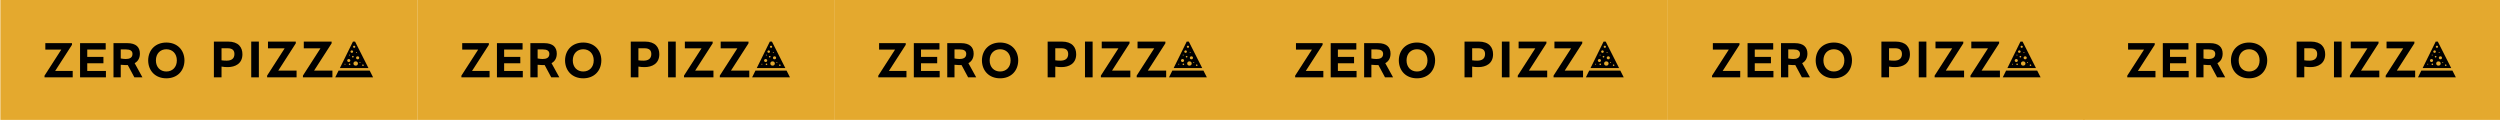 <svg width="1914" height="92" viewBox="0 0 1914 92" fill="none" xmlns="http://www.w3.org/2000/svg">
<path d="M319.445 0H0.283V91.79H319.445V0Z" fill="#E4A92E"/>
<path d="M34.083 59.21V57.926L46.927 37.965H34.707V33.033H55.104V34.317L42.242 54.284H55.662V59.21H34.083Z" fill="black"/>
<path d="M61.295 33.033H80.925V37.923H66.803V43.557H79.185V48.441H66.803V54.326H81.093V59.21H61.295V33.033Z" fill="black"/>
<path d="M92.444 59.21H86.888V33.033H97.537C104.136 33.033 107.106 36.183 107.106 41.031C107.106 43.929 106.068 46.743 103.087 48.363L109.05 59.21H102.871L97.825 49.797C97.285 49.839 96.751 49.839 96.169 49.839C94.924 49.829 93.68 49.747 92.444 49.593V59.21ZM92.444 44.757C93.699 45.007 94.974 45.145 96.253 45.171C98.905 45.171 101.431 44.385 101.431 41.277C101.431 38.913 99.631 37.839 96.583 37.839H92.444V44.757Z" fill="black"/>
<path d="M113.441 46.241C113.519 38.124 119.111 32.574 127.354 32.574C135.597 32.574 141.152 38.124 141.23 46.241C141.146 54.322 135.681 59.955 127.354 59.955C119.027 59.955 113.519 54.322 113.441 46.241ZM135.393 46.241C135.393 40.985 131.955 37.71 127.354 37.71C122.752 37.71 119.363 40.985 119.363 46.241C119.363 51.496 122.758 54.736 127.354 54.736C131.949 54.736 135.393 51.502 135.393 46.241Z" fill="black"/>
<path d="M169.601 59.213H163.751V31.833H174.55C182.607 31.833 185.601 36.254 185.601 41.54C185.601 48.739 180.052 51.372 174.376 51.372C172.78 51.395 171.184 51.264 169.613 50.982L169.601 59.213ZM169.601 46.171C170.905 46.366 172.223 46.454 173.542 46.435C176.92 46.435 179.476 45.091 179.476 41.408C179.476 38.942 178.396 36.944 174.196 36.944H169.601V46.171Z" fill="black"/>
<path d="M192.338 31.833H198.187V59.213H192.338V31.833Z" fill="black"/>
<path d="M204.51 59.213V57.869L217.943 36.992H205.164V31.833H226.456V33.177L213.047 54.06H227.056V59.213H204.51Z" fill="black"/>
<path d="M231.927 59.213V57.869L245.36 36.992H232.581V31.833H253.891V33.177L240.464 54.06H254.497V59.213H231.927Z" fill="black"/>
<path d="M256.662 59.212H285.645L283.035 54.06H259.206L256.662 59.212Z" fill="black"/>
<path d="M282.087 52.104L271.829 31.833H270.221L260.22 52.104H282.087Z" fill="black"/>
<path d="M271.817 35.282C271.888 35.363 271.941 35.458 271.973 35.561C272.006 35.664 272.018 35.772 272.007 35.88C271.996 35.987 271.964 36.091 271.911 36.186C271.859 36.28 271.788 36.363 271.703 36.429C271.525 36.564 271.304 36.628 271.082 36.608C270.86 36.588 270.654 36.485 270.503 36.321C270.432 36.24 270.377 36.145 270.344 36.042C270.311 35.939 270.3 35.83 270.31 35.722C270.321 35.614 270.354 35.51 270.406 35.416C270.459 35.321 270.531 35.239 270.617 35.173C270.795 35.041 271.016 34.979 271.237 34.999C271.459 35.019 271.665 35.119 271.817 35.282Z" fill="#E4A92E"/>
<path d="M266.052 47.011C265.958 46.892 265.89 46.755 265.852 46.609C265.814 46.463 265.807 46.31 265.831 46.161C265.854 46.012 265.909 45.869 265.99 45.742C266.071 45.615 266.178 45.505 266.304 45.421C266.562 45.242 266.879 45.167 267.19 45.212C267.502 45.256 267.785 45.417 267.983 45.661C268.076 45.78 268.143 45.917 268.18 46.063C268.218 46.209 268.225 46.362 268.201 46.511C268.178 46.66 268.124 46.802 268.043 46.929C267.962 47.057 267.856 47.166 267.731 47.251C267.473 47.43 267.156 47.505 266.844 47.461C266.533 47.416 266.25 47.255 266.052 47.011Z" fill="#E4A92E"/>
<path d="M266.651 46.591C266.616 46.546 266.59 46.494 266.576 46.439C266.562 46.384 266.559 46.326 266.568 46.27C266.577 46.214 266.598 46.16 266.629 46.112C266.659 46.064 266.7 46.023 266.747 45.991C266.845 45.922 266.965 45.893 267.083 45.91C267.201 45.927 267.309 45.988 267.383 46.081C267.418 46.126 267.444 46.178 267.458 46.233C267.473 46.288 267.475 46.346 267.466 46.402C267.457 46.458 267.437 46.512 267.406 46.56C267.375 46.608 267.335 46.649 267.287 46.681C267.189 46.747 267.069 46.774 266.952 46.758C266.835 46.741 266.727 46.682 266.651 46.591Z" fill="#E4A92E"/>
<path d="M267.557 49.791C267.401 49.77 267.259 49.689 267.163 49.564C267.066 49.44 267.023 49.282 267.041 49.126C267.054 49.048 267.083 48.972 267.125 48.905C267.168 48.837 267.224 48.779 267.289 48.733C267.354 48.688 267.428 48.656 267.506 48.639C267.584 48.622 267.665 48.62 267.743 48.635C267.9 48.656 268.041 48.737 268.138 48.862C268.234 48.986 268.278 49.144 268.259 49.3C268.246 49.379 268.218 49.454 268.175 49.521C268.133 49.589 268.077 49.647 268.012 49.693C267.946 49.738 267.872 49.771 267.794 49.788C267.716 49.804 267.636 49.806 267.557 49.791Z" fill="#E4A92E"/>
<path d="M277.792 50.503C277.637 50.482 277.496 50.402 277.4 50.278C277.303 50.155 277.259 49.999 277.276 49.844C277.289 49.765 277.318 49.69 277.36 49.622C277.403 49.555 277.458 49.496 277.524 49.45C277.589 49.405 277.663 49.372 277.741 49.355C277.819 49.339 277.899 49.337 277.978 49.352C278.134 49.373 278.276 49.455 278.372 49.579C278.469 49.704 278.513 49.861 278.494 50.018C278.48 50.096 278.451 50.17 278.408 50.237C278.365 50.304 278.31 50.362 278.244 50.407C278.179 50.452 278.106 50.484 278.028 50.501C277.95 50.517 277.87 50.518 277.792 50.503Z" fill="#E4A92E"/>
<path d="M269.207 40.455C269.081 40.441 268.959 40.402 268.848 40.34C268.737 40.278 268.64 40.195 268.561 40.095C268.483 39.995 268.426 39.88 268.392 39.758C268.359 39.635 268.35 39.507 268.367 39.381C268.417 39.126 268.563 38.9 268.776 38.752C268.989 38.603 269.251 38.542 269.507 38.583C269.633 38.598 269.755 38.639 269.865 38.701C269.975 38.764 270.072 38.848 270.149 38.949C270.227 39.049 270.284 39.164 270.317 39.287C270.35 39.409 270.358 39.537 270.341 39.663C270.293 39.917 270.147 40.142 269.935 40.29C269.723 40.438 269.462 40.498 269.207 40.455Z" fill="#E4A92E"/>
<path d="M270.059 44.028C269.978 44.02 269.899 43.996 269.827 43.956C269.756 43.917 269.693 43.863 269.643 43.798C269.593 43.734 269.557 43.66 269.537 43.581C269.516 43.502 269.512 43.419 269.525 43.339C269.536 43.256 269.565 43.177 269.608 43.106C269.651 43.036 269.709 42.975 269.777 42.927C269.846 42.88 269.923 42.847 270.004 42.831C270.086 42.816 270.17 42.817 270.251 42.835C270.332 42.843 270.41 42.867 270.481 42.906C270.552 42.946 270.614 42.999 270.664 43.063C270.714 43.127 270.751 43.2 270.771 43.278C270.792 43.357 270.797 43.438 270.785 43.519C270.754 43.681 270.661 43.826 270.526 43.921C270.39 44.016 270.223 44.055 270.059 44.028Z" fill="#E4A92E"/>
<path d="M274.036 48.66V48.582C274.036 47.705 273.325 46.993 272.447 46.993H272.189C271.311 46.993 270.599 47.705 270.599 48.582V48.66C270.599 49.537 271.311 50.249 272.189 50.249H272.447C273.325 50.249 274.036 49.537 274.036 48.66Z" fill="#E4A92E"/>
<path d="M273.91 43.122H273.73C273.117 43.122 272.621 43.619 272.621 44.232V44.286C272.621 44.899 273.117 45.397 273.73 45.397H273.91C274.523 45.397 275.02 44.899 275.02 44.286V44.232C275.02 43.619 274.523 43.122 273.91 43.122Z" fill="#E4A92E"/>
<path d="M267.857 41.881H267.221V42.48H267.857V41.881Z" fill="#E4A92E"/>
<path d="M275.92 47.567H275.284V48.166H275.92V47.567Z" fill="#E4A92E"/>
<path d="M273.19 39.907H272.554V40.51H273.19V39.907Z" fill="#E4A92E"/>
<path d="M264.444 48.87H263.808V49.47H264.444V48.87Z" fill="#E4A92E"/>
<path d="M638.607 0H319.445V91.79H638.607V0Z" fill="#E4A92E"/>
<path d="M353.245 59.21V57.926L366.09 37.965H353.869V33.033H374.267V34.317L361.404 54.284H374.825V59.21H353.245Z" fill="black"/>
<path d="M380.458 33.033H400.087V37.923H385.965V43.557H398.348V48.441H385.965V54.326H400.255V59.21H380.458V33.033Z" fill="black"/>
<path d="M411.606 59.21H406.051V33.033H416.7C423.299 33.033 426.268 36.183 426.268 41.031C426.268 43.929 425.23 46.743 422.249 48.363L428.212 59.21H422.033L416.987 49.797C416.448 49.839 415.914 49.839 415.332 49.839C414.086 49.829 412.842 49.747 411.606 49.593V59.21ZM411.606 44.757C412.861 45.007 414.136 45.145 415.416 45.171C418.067 45.171 420.593 44.385 420.593 41.277C420.593 38.913 418.793 37.839 415.746 37.839H411.606V44.757Z" fill="black"/>
<path d="M432.604 46.241C432.682 38.124 438.273 32.574 446.516 32.574C454.759 32.574 460.315 38.124 460.392 46.241C460.309 54.322 454.843 59.955 446.516 59.955C438.189 59.955 432.682 54.322 432.604 46.241ZM454.555 46.241C454.555 40.985 451.118 37.71 446.516 37.71C441.915 37.71 438.525 40.985 438.525 46.241C438.525 51.496 441.921 54.736 446.516 54.736C451.112 54.736 454.555 51.502 454.555 46.241Z" fill="black"/>
<path d="M488.763 59.213H482.914V31.833H493.712C501.769 31.833 504.763 36.254 504.763 41.54C504.763 48.739 499.214 51.372 493.538 51.372C491.942 51.395 490.347 51.264 488.775 50.982L488.763 59.213ZM488.763 46.171C490.067 46.366 491.386 46.454 492.704 46.435C496.082 46.435 498.638 45.091 498.638 41.408C498.638 38.942 497.558 36.944 493.358 36.944H488.763V46.171Z" fill="black"/>
<path d="M511.5 31.833H517.349V59.213H511.5V31.833Z" fill="black"/>
<path d="M523.673 59.213V57.869L537.105 36.992H524.327V31.833H545.618V33.177L532.21 54.06H546.218V59.213H523.673Z" fill="black"/>
<path d="M551.09 59.213V57.869L564.522 36.992H551.744V31.833H573.053V33.177L559.627 54.06H573.659V59.213H551.09Z" fill="black"/>
<path d="M575.825 59.212H604.807L602.198 54.06H578.368L575.825 59.212Z" fill="black"/>
<path d="M601.25 52.104L590.991 31.833H589.383L579.382 52.104H601.25Z" fill="black"/>
<path d="M590.979 35.282C591.05 35.363 591.103 35.458 591.136 35.561C591.168 35.664 591.18 35.772 591.169 35.88C591.158 35.987 591.126 36.091 591.074 36.186C591.021 36.28 590.95 36.363 590.865 36.429C590.688 36.564 590.466 36.628 590.244 36.608C590.022 36.588 589.816 36.485 589.665 36.321C589.594 36.24 589.54 36.145 589.506 36.042C589.473 35.939 589.462 35.83 589.472 35.722C589.483 35.614 589.516 35.51 589.569 35.416C589.621 35.321 589.693 35.239 589.779 35.173C589.958 35.041 590.178 34.979 590.4 34.999C590.621 35.019 590.827 35.119 590.979 35.282Z" fill="#E4A92E"/>
<path d="M585.214 47.011C585.12 46.892 585.053 46.755 585.015 46.609C584.977 46.463 584.969 46.31 584.993 46.161C585.016 46.012 585.071 45.869 585.152 45.742C585.233 45.615 585.34 45.505 585.466 45.421C585.724 45.242 586.041 45.167 586.353 45.212C586.664 45.256 586.947 45.417 587.145 45.661C587.238 45.78 587.305 45.917 587.342 46.063C587.38 46.209 587.387 46.362 587.364 46.511C587.34 46.66 587.286 46.802 587.205 46.929C587.124 47.057 587.018 47.166 586.893 47.251C586.635 47.43 586.318 47.505 586.006 47.461C585.695 47.416 585.412 47.255 585.214 47.011Z" fill="#E4A92E"/>
<path d="M585.813 46.591C585.778 46.546 585.753 46.494 585.738 46.439C585.724 46.384 585.721 46.326 585.73 46.27C585.739 46.214 585.76 46.16 585.791 46.112C585.821 46.064 585.862 46.023 585.909 45.991C586.007 45.922 586.127 45.893 586.245 45.91C586.363 45.927 586.471 45.988 586.545 46.081C586.581 46.126 586.606 46.178 586.62 46.233C586.635 46.288 586.637 46.346 586.628 46.402C586.619 46.458 586.599 46.512 586.568 46.56C586.537 46.608 586.497 46.649 586.449 46.681C586.351 46.747 586.231 46.774 586.114 46.758C585.997 46.741 585.89 46.682 585.813 46.591Z" fill="#E4A92E"/>
<path d="M586.719 49.791C586.563 49.77 586.421 49.689 586.325 49.564C586.228 49.44 586.185 49.282 586.203 49.126C586.216 49.048 586.245 48.972 586.288 48.905C586.33 48.837 586.386 48.779 586.451 48.733C586.516 48.688 586.59 48.656 586.668 48.639C586.746 48.622 586.827 48.62 586.905 48.635C587.062 48.656 587.203 48.737 587.3 48.862C587.396 48.986 587.44 49.144 587.421 49.3C587.408 49.379 587.38 49.454 587.337 49.521C587.295 49.589 587.239 49.647 587.174 49.693C587.108 49.738 587.035 49.771 586.957 49.788C586.879 49.804 586.798 49.806 586.719 49.791Z" fill="#E4A92E"/>
<path d="M596.954 50.503C596.799 50.482 596.658 50.402 596.562 50.278C596.465 50.155 596.421 49.999 596.438 49.844C596.451 49.765 596.48 49.69 596.522 49.622C596.565 49.555 596.62 49.496 596.686 49.45C596.751 49.405 596.825 49.372 596.903 49.355C596.981 49.339 597.062 49.337 597.14 49.352C597.296 49.373 597.438 49.455 597.535 49.579C597.631 49.704 597.675 49.861 597.656 50.018C597.642 50.096 597.613 50.17 597.57 50.237C597.528 50.304 597.472 50.362 597.407 50.407C597.341 50.452 597.268 50.484 597.19 50.501C597.112 50.517 597.032 50.518 596.954 50.503Z" fill="#E4A92E"/>
<path d="M588.369 40.455C588.243 40.441 588.121 40.402 588.01 40.34C587.899 40.278 587.802 40.195 587.724 40.095C587.645 39.995 587.588 39.88 587.554 39.758C587.521 39.635 587.513 39.507 587.529 39.381C587.579 39.126 587.726 38.9 587.938 38.752C588.151 38.603 588.413 38.542 588.669 38.583C588.795 38.598 588.917 38.639 589.027 38.701C589.137 38.764 589.234 38.848 589.311 38.949C589.389 39.049 589.446 39.164 589.479 39.287C589.512 39.409 589.52 39.537 589.503 39.663C589.455 39.917 589.309 40.142 589.097 40.29C588.886 40.438 588.624 40.498 588.369 40.455Z" fill="#E4A92E"/>
<path d="M589.221 44.028C589.14 44.02 589.061 43.996 588.99 43.956C588.918 43.917 588.855 43.863 588.805 43.798C588.755 43.734 588.719 43.66 588.699 43.581C588.678 43.502 588.675 43.419 588.687 43.339C588.698 43.256 588.727 43.177 588.77 43.106C588.814 43.036 588.871 42.975 588.939 42.927C589.008 42.88 589.085 42.847 589.167 42.831C589.248 42.816 589.332 42.817 589.413 42.835C589.494 42.843 589.572 42.867 589.643 42.906C589.714 42.946 589.776 42.999 589.826 43.063C589.876 43.127 589.913 43.2 589.933 43.278C589.954 43.357 589.959 43.438 589.947 43.519C589.916 43.681 589.823 43.826 589.688 43.921C589.552 44.016 589.385 44.055 589.221 44.028Z" fill="#E4A92E"/>
<path d="M593.199 48.66V48.582C593.199 47.705 592.487 46.993 591.609 46.993H591.351C590.473 46.993 589.761 47.705 589.761 48.582V48.66C589.761 49.537 590.473 50.249 591.351 50.249H591.609C592.487 50.249 593.199 49.537 593.199 48.66Z" fill="#E4A92E"/>
<path d="M593.073 43.122H592.893C592.28 43.122 591.783 43.619 591.783 44.232V44.286C591.783 44.899 592.28 45.397 592.893 45.397H593.073C593.686 45.397 594.183 44.899 594.183 44.286V44.232C594.183 43.619 593.686 43.122 593.073 43.122Z" fill="#E4A92E"/>
<path d="M587.019 41.881H586.383V42.48H587.019V41.881Z" fill="#E4A92E"/>
<path d="M595.083 47.567H594.447V48.166H595.083V47.567Z" fill="#E4A92E"/>
<path d="M592.353 39.907H591.717V40.51H592.353V39.907Z" fill="#E4A92E"/>
<path d="M583.606 48.87H582.97V49.47H583.606V48.87Z" fill="#E4A92E"/>
<path d="M957.77 0H638.607V91.79H957.77V0Z" fill="#E4A92E"/>
<path d="M672.407 59.21V57.926L685.252 37.965H673.031V33.033H693.429V34.317L680.566 54.284H693.987V59.21H672.407Z" fill="black"/>
<path d="M699.62 33.033H719.25V37.923H705.127V43.557H717.51V48.441H705.127V54.326H719.418V59.21H699.62V33.033Z" fill="black"/>
<path d="M730.768 59.21H725.213V33.033H735.862C742.461 33.033 745.431 36.183 745.431 41.031C745.431 43.929 744.393 46.743 741.411 48.363L747.374 59.21H741.195L736.15 49.797C735.61 49.839 735.076 49.839 734.494 49.839C733.248 49.829 732.004 49.747 730.768 49.593V59.21ZM730.768 44.757C732.023 45.007 733.298 45.145 734.578 45.171C737.229 45.171 739.755 44.385 739.755 41.277C739.755 38.913 737.955 37.839 734.908 37.839H730.768V44.757Z" fill="black"/>
<path d="M751.766 46.241C751.844 38.124 757.435 32.574 765.678 32.574C773.921 32.574 779.477 38.124 779.555 46.241C779.471 54.322 774.005 59.955 765.678 59.955C757.351 59.955 751.844 54.322 751.766 46.241ZM773.717 46.241C773.717 40.985 770.28 37.71 765.678 37.71C761.077 37.71 757.687 40.985 757.687 46.241C757.687 51.496 761.083 54.736 765.678 54.736C770.274 54.736 773.717 51.502 773.717 46.241Z" fill="black"/>
<path d="M807.925 59.213H802.076V31.833H812.875C820.932 31.833 823.925 36.254 823.925 41.54C823.925 48.739 818.376 51.372 812.701 51.372C811.104 51.395 809.509 51.264 807.937 50.982L807.925 59.213ZM807.925 46.171C809.23 46.366 810.548 46.454 811.867 46.435C815.244 46.435 817.8 45.091 817.8 41.408C817.8 38.942 816.72 36.944 812.521 36.944H807.925V46.171Z" fill="black"/>
<path d="M830.663 31.833H836.512V59.213H830.663V31.833Z" fill="black"/>
<path d="M842.835 59.213V57.869L856.268 36.992H843.489V31.833H864.781V33.177L851.372 54.06H865.381V59.213H842.835Z" fill="black"/>
<path d="M870.252 59.213V57.869L883.684 36.992H870.906V31.833H892.215V33.177L878.789 54.06H892.821V59.213H870.252Z" fill="black"/>
<path d="M894.987 59.212H923.97L921.36 54.06H897.531L894.987 59.212Z" fill="black"/>
<path d="M920.412 52.104L910.153 31.833H908.545L898.544 52.104H920.412Z" fill="black"/>
<path d="M910.141 35.282C910.212 35.363 910.265 35.458 910.298 35.561C910.33 35.664 910.342 35.772 910.331 35.88C910.32 35.987 910.288 36.091 910.236 36.186C910.183 36.28 910.112 36.363 910.027 36.429C909.85 36.564 909.628 36.628 909.406 36.608C909.184 36.588 908.978 36.485 908.827 36.321C908.756 36.24 908.702 36.145 908.669 36.042C908.635 35.939 908.624 35.83 908.634 35.722C908.645 35.614 908.678 35.51 908.731 35.416C908.783 35.321 908.855 35.239 908.941 35.173C909.12 35.041 909.34 34.979 909.562 34.999C909.783 35.019 909.989 35.119 910.141 35.282Z" fill="#E4A92E"/>
<path d="M904.376 47.011C904.283 46.892 904.215 46.755 904.177 46.609C904.139 46.463 904.131 46.31 904.155 46.161C904.179 46.012 904.233 45.869 904.314 45.742C904.396 45.615 904.502 45.505 904.628 45.421C904.887 45.242 905.203 45.167 905.515 45.212C905.826 45.256 906.11 45.417 906.308 45.661C906.4 45.78 906.467 45.917 906.505 46.063C906.542 46.209 906.549 46.362 906.526 46.511C906.502 46.66 906.448 46.802 906.367 46.929C906.287 47.057 906.181 47.166 906.056 47.251C905.797 47.43 905.48 47.505 905.169 47.461C904.857 47.416 904.574 47.255 904.376 47.011Z" fill="#E4A92E"/>
<path d="M904.976 46.591C904.941 46.546 904.915 46.494 904.901 46.439C904.887 46.384 904.884 46.326 904.893 46.27C904.902 46.214 904.922 46.16 904.953 46.112C904.984 46.064 905.025 46.023 905.072 45.991C905.169 45.922 905.29 45.893 905.408 45.91C905.526 45.927 905.633 45.988 905.708 46.081C905.743 46.126 905.769 46.178 905.783 46.233C905.797 46.288 905.8 46.346 905.791 46.402C905.782 46.458 905.761 46.512 905.731 46.56C905.7 46.608 905.659 46.649 905.612 46.681C905.513 46.747 905.394 46.774 905.277 46.758C905.159 46.741 905.052 46.682 904.976 46.591Z" fill="#E4A92E"/>
<path d="M905.882 49.791C905.726 49.77 905.584 49.689 905.487 49.564C905.391 49.44 905.347 49.282 905.366 49.126C905.379 49.048 905.407 48.972 905.45 48.905C905.492 48.837 905.548 48.779 905.613 48.733C905.679 48.688 905.753 48.656 905.831 48.639C905.909 48.622 905.989 48.62 906.068 48.635C906.224 48.656 906.366 48.737 906.462 48.862C906.559 48.986 906.602 49.144 906.584 49.3C906.571 49.379 906.542 49.454 906.5 49.521C906.457 49.589 906.401 49.647 906.336 49.693C906.271 49.738 906.197 49.771 906.119 49.788C906.041 49.804 905.96 49.806 905.882 49.791Z" fill="#E4A92E"/>
<path d="M916.117 50.503C915.962 50.482 915.821 50.402 915.724 50.278C915.628 50.155 915.584 49.999 915.601 49.844C915.614 49.765 915.642 49.69 915.685 49.622C915.727 49.555 915.783 49.496 915.848 49.45C915.914 49.405 915.988 49.372 916.066 49.355C916.144 49.339 916.224 49.337 916.303 49.352C916.459 49.373 916.601 49.455 916.697 49.579C916.794 49.704 916.837 49.861 916.819 50.018C916.805 50.096 916.776 50.17 916.733 50.237C916.69 50.304 916.635 50.362 916.569 50.407C916.504 50.452 916.43 50.484 916.353 50.501C916.275 50.517 916.195 50.518 916.117 50.503Z" fill="#E4A92E"/>
<path d="M907.531 40.455C907.405 40.441 907.283 40.402 907.172 40.34C907.061 40.278 906.964 40.195 906.886 40.095C906.807 39.995 906.75 39.88 906.717 39.758C906.683 39.635 906.675 39.507 906.691 39.381C906.741 39.126 906.888 38.9 907.1 38.752C907.313 38.603 907.575 38.542 907.831 38.583C907.957 38.598 908.079 38.639 908.189 38.701C908.299 38.764 908.396 38.848 908.474 38.949C908.551 39.049 908.608 39.164 908.641 39.287C908.674 39.409 908.682 39.537 908.665 39.663C908.617 39.917 908.471 40.142 908.26 40.29C908.048 40.438 907.786 40.498 907.531 40.455Z" fill="#E4A92E"/>
<path d="M908.383 44.028C908.302 44.02 908.223 43.996 908.152 43.956C908.08 43.917 908.018 43.863 907.968 43.798C907.918 43.734 907.881 43.66 907.861 43.581C907.841 43.502 907.837 43.419 907.85 43.339C907.861 43.256 907.889 43.177 907.932 43.106C907.976 43.036 908.034 42.975 908.102 42.927C908.17 42.88 908.247 42.847 908.329 42.831C908.41 42.816 908.494 42.817 908.575 42.835C908.656 42.843 908.734 42.867 908.805 42.906C908.876 42.946 908.939 42.999 908.989 43.063C909.039 43.127 909.075 43.2 909.096 43.278C909.116 43.357 909.121 43.438 909.109 43.519C909.079 43.681 908.986 43.826 908.85 43.921C908.714 44.016 908.547 44.055 908.383 44.028Z" fill="#E4A92E"/>
<path d="M912.361 48.66V48.582C912.361 47.705 911.649 46.993 910.771 46.993H910.513C909.635 46.993 908.923 47.705 908.923 48.582V48.66C908.923 49.537 909.635 50.249 910.513 50.249H910.771C911.649 50.249 912.361 49.537 912.361 48.66Z" fill="#E4A92E"/>
<path d="M912.235 43.122H912.055C911.442 43.122 910.945 43.619 910.945 44.232V44.286C910.945 44.899 911.442 45.397 912.055 45.397H912.235C912.848 45.397 913.345 44.899 913.345 44.286V44.232C913.345 43.619 912.848 43.122 912.235 43.122Z" fill="#E4A92E"/>
<path d="M906.182 41.881H905.546V42.48H906.182V41.881Z" fill="#E4A92E"/>
<path d="M914.245 47.567H913.609V48.166H914.245V47.567Z" fill="#E4A92E"/>
<path d="M911.515 39.907H910.879V40.51H911.515V39.907Z" fill="#E4A92E"/>
<path d="M902.768 48.87H902.132V49.47H902.768V48.87Z" fill="#E4A92E"/>
<path d="M1276.93 0H957.77V91.79H1276.93V0Z" fill="#E4A92E"/>
<path d="M991.57 59.21V57.926L1004.41 37.965H992.194V33.033H1012.59V34.317L999.729 54.284H1013.15V59.21H991.57Z" fill="black"/>
<path d="M1018.78 33.033H1038.41V37.923H1024.29V43.557H1036.67V48.441H1024.29V54.326H1038.58V59.21H1018.78V33.033Z" fill="black"/>
<path d="M1049.93 59.21H1044.38V33.033H1055.02C1061.62 33.033 1064.59 36.183 1064.59 41.031C1064.59 43.929 1063.56 46.743 1060.57 48.363L1066.54 59.21H1060.36L1055.31 49.797C1054.77 49.839 1054.24 49.839 1053.66 49.839C1052.41 49.829 1051.17 49.747 1049.93 49.593V59.21ZM1049.93 44.757C1051.19 45.007 1052.46 45.145 1053.74 45.171C1056.39 45.171 1058.92 44.385 1058.92 41.277C1058.92 38.913 1057.12 37.839 1054.07 37.839H1049.93V44.757Z" fill="black"/>
<path d="M1070.93 46.241C1071.01 38.124 1076.6 32.574 1084.84 32.574C1093.08 32.574 1098.64 38.124 1098.72 46.241C1098.63 54.322 1093.17 59.955 1084.84 59.955C1076.51 59.955 1071.01 54.322 1070.93 46.241ZM1092.88 46.241C1092.88 40.985 1089.44 37.71 1084.84 37.71C1080.24 37.71 1076.85 40.985 1076.85 46.241C1076.85 51.496 1080.25 54.736 1084.84 54.736C1089.44 54.736 1092.88 51.502 1092.88 46.241Z" fill="black"/>
<path d="M1127.09 59.213H1121.24V31.833H1132.04C1140.09 31.833 1143.09 36.254 1143.09 41.54C1143.09 48.739 1137.54 51.372 1131.86 51.372C1130.27 51.395 1128.67 51.264 1127.1 50.982L1127.09 59.213ZM1127.09 46.171C1128.39 46.366 1129.71 46.454 1131.03 46.435C1134.41 46.435 1136.96 45.091 1136.96 41.408C1136.96 38.942 1135.88 36.944 1131.68 36.944H1127.09V46.171Z" fill="black"/>
<path d="M1149.82 31.833H1155.67V59.213H1149.82V31.833Z" fill="black"/>
<path d="M1162 59.213V57.869L1175.43 36.992H1162.65V31.833H1183.94V33.177L1170.53 54.06H1184.54V59.213H1162Z" fill="black"/>
<path d="M1189.41 59.213V57.869L1202.85 36.992H1190.07V31.833H1211.38V33.177L1197.95 54.06H1211.98V59.213H1189.41Z" fill="black"/>
<path d="M1214.15 59.212H1243.13L1240.52 54.06H1216.69L1214.15 59.212Z" fill="black"/>
<path d="M1239.57 52.104L1229.32 31.833H1227.71L1217.71 52.104H1239.57Z" fill="black"/>
<path d="M1229.3 35.282C1229.37 35.363 1229.43 35.458 1229.46 35.561C1229.49 35.664 1229.5 35.772 1229.49 35.88C1229.48 35.987 1229.45 36.091 1229.4 36.186C1229.35 36.28 1229.28 36.363 1229.19 36.429C1229.01 36.564 1228.79 36.628 1228.57 36.608C1228.35 36.588 1228.14 36.485 1227.99 36.321C1227.92 36.24 1227.86 36.145 1227.83 36.042C1227.8 35.939 1227.79 35.83 1227.8 35.722C1227.81 35.614 1227.84 35.51 1227.89 35.416C1227.95 35.321 1228.02 35.239 1228.1 35.173C1228.28 35.041 1228.5 34.979 1228.72 34.999C1228.95 35.019 1229.15 35.119 1229.3 35.282Z" fill="#E4A92E"/>
<path d="M1223.54 47.011C1223.44 46.892 1223.38 46.755 1223.34 46.609C1223.3 46.463 1223.29 46.31 1223.32 46.161C1223.34 46.012 1223.4 45.869 1223.48 45.742C1223.56 45.615 1223.66 45.505 1223.79 45.421C1224.05 45.242 1224.37 45.167 1224.68 45.212C1224.99 45.256 1225.27 45.417 1225.47 45.661C1225.56 45.78 1225.63 45.917 1225.67 46.063C1225.7 46.209 1225.71 46.362 1225.69 46.511C1225.66 46.66 1225.61 46.802 1225.53 46.929C1225.45 47.057 1225.34 47.166 1225.22 47.251C1224.96 47.43 1224.64 47.505 1224.33 47.461C1224.02 47.416 1223.74 47.255 1223.54 47.011Z" fill="#E4A92E"/>
<path d="M1224.14 46.591C1224.1 46.546 1224.08 46.494 1224.06 46.439C1224.05 46.384 1224.05 46.326 1224.06 46.27C1224.06 46.214 1224.08 46.16 1224.12 46.112C1224.15 46.064 1224.19 46.023 1224.23 45.991C1224.33 45.922 1224.45 45.893 1224.57 45.91C1224.69 45.927 1224.8 45.988 1224.87 46.081C1224.91 46.126 1224.93 46.178 1224.95 46.233C1224.96 46.288 1224.96 46.346 1224.95 46.402C1224.94 46.458 1224.92 46.512 1224.89 46.56C1224.86 46.608 1224.82 46.649 1224.77 46.681C1224.68 46.747 1224.56 46.774 1224.44 46.758C1224.32 46.741 1224.21 46.682 1224.14 46.591Z" fill="#E4A92E"/>
<path d="M1225.04 49.791C1224.89 49.77 1224.75 49.689 1224.65 49.564C1224.55 49.44 1224.51 49.282 1224.53 49.126C1224.54 49.048 1224.57 48.972 1224.61 48.905C1224.65 48.837 1224.71 48.779 1224.78 48.733C1224.84 48.688 1224.92 48.656 1224.99 48.639C1225.07 48.622 1225.15 48.62 1225.23 48.635C1225.39 48.656 1225.53 48.737 1225.62 48.862C1225.72 48.986 1225.76 49.144 1225.75 49.3C1225.73 49.379 1225.7 49.454 1225.66 49.521C1225.62 49.589 1225.56 49.647 1225.5 49.693C1225.43 49.738 1225.36 49.771 1225.28 49.788C1225.2 49.804 1225.12 49.806 1225.04 49.791Z" fill="#E4A92E"/>
<path d="M1235.28 50.503C1235.12 50.482 1234.98 50.402 1234.89 50.278C1234.79 50.155 1234.75 49.999 1234.76 49.844C1234.78 49.765 1234.8 49.69 1234.85 49.622C1234.89 49.555 1234.95 49.496 1235.01 49.45C1235.08 49.405 1235.15 49.372 1235.23 49.355C1235.31 49.339 1235.39 49.337 1235.46 49.352C1235.62 49.373 1235.76 49.455 1235.86 49.579C1235.96 49.704 1236 49.861 1235.98 50.018C1235.97 50.096 1235.94 50.17 1235.9 50.237C1235.85 50.304 1235.8 50.362 1235.73 50.407C1235.67 50.452 1235.59 50.484 1235.51 50.501C1235.44 50.517 1235.36 50.518 1235.28 50.503Z" fill="#E4A92E"/>
<path d="M1226.69 40.455C1226.57 40.441 1226.45 40.402 1226.33 40.34C1226.22 40.278 1226.13 40.195 1226.05 40.095C1225.97 39.995 1225.91 39.88 1225.88 39.758C1225.85 39.635 1225.84 39.507 1225.85 39.381C1225.9 39.126 1226.05 38.9 1226.26 38.752C1226.48 38.603 1226.74 38.542 1226.99 38.583C1227.12 38.598 1227.24 38.639 1227.35 38.701C1227.46 38.764 1227.56 38.848 1227.64 38.949C1227.71 39.049 1227.77 39.164 1227.8 39.287C1227.84 39.409 1227.84 39.537 1227.83 39.663C1227.78 39.917 1227.63 40.142 1227.42 40.29C1227.21 40.438 1226.95 40.498 1226.69 40.455Z" fill="#E4A92E"/>
<path d="M1227.55 44.028C1227.46 44.02 1227.39 43.996 1227.31 43.956C1227.24 43.917 1227.18 43.863 1227.13 43.798C1227.08 43.734 1227.04 43.66 1227.02 43.581C1227 43.502 1227 43.419 1227.01 43.339C1227.02 43.256 1227.05 43.177 1227.09 43.106C1227.14 43.036 1227.2 42.975 1227.26 42.927C1227.33 42.88 1227.41 42.847 1227.49 42.831C1227.57 42.816 1227.66 42.817 1227.74 42.835C1227.82 42.843 1227.9 42.867 1227.97 42.906C1228.04 42.946 1228.1 42.999 1228.15 43.063C1228.2 43.127 1228.24 43.2 1228.26 43.278C1228.28 43.357 1228.28 43.438 1228.27 43.519C1228.24 43.681 1228.15 43.826 1228.01 43.921C1227.88 44.016 1227.71 44.055 1227.55 44.028Z" fill="#E4A92E"/>
<path d="M1231.52 48.66V48.582C1231.52 47.705 1230.81 46.993 1229.93 46.993H1229.68C1228.8 46.993 1228.09 47.705 1228.09 48.582V48.66C1228.09 49.537 1228.8 50.249 1229.68 50.249H1229.93C1230.81 50.249 1231.52 49.537 1231.52 48.66Z" fill="#E4A92E"/>
<path d="M1231.4 43.122H1231.22C1230.6 43.122 1230.11 43.619 1230.11 44.232V44.286C1230.11 44.899 1230.6 45.397 1231.22 45.397H1231.4C1232.01 45.397 1232.51 44.899 1232.51 44.286V44.232C1232.51 43.619 1232.01 43.122 1231.4 43.122Z" fill="#E4A92E"/>
<path d="M1225.34 41.881H1224.71V42.48H1225.34V41.881Z" fill="#E4A92E"/>
<path d="M1233.41 47.567H1232.77V48.166H1233.41V47.567Z" fill="#E4A92E"/>
<path d="M1230.68 39.907H1230.04V40.51H1230.68V39.907Z" fill="#E4A92E"/>
<path d="M1221.93 48.87H1221.29V49.47H1221.93V48.87Z" fill="#E4A92E"/>
<path d="M1596.09 0H1276.93V91.79H1596.09V0Z" fill="#E4A92E"/>
<path d="M1310.73 59.21V57.926L1323.58 37.965H1311.36V33.033H1331.75V34.317L1318.89 54.284H1332.31V59.21H1310.73Z" fill="black"/>
<path d="M1337.94 33.033H1357.57V37.923H1343.45V43.557H1355.83V48.441H1343.45V54.326H1357.74V59.21H1337.94V33.033Z" fill="black"/>
<path d="M1369.09 59.21H1363.54V33.033H1374.19C1380.79 33.033 1383.76 36.183 1383.76 41.031C1383.76 43.929 1382.72 46.743 1379.74 48.363L1385.7 59.21H1379.52L1374.47 49.797C1373.93 49.839 1373.4 49.839 1372.82 49.839C1371.57 49.829 1370.33 49.747 1369.09 49.593V59.21ZM1369.09 44.757C1370.35 45.007 1371.62 45.145 1372.9 45.171C1375.55 45.171 1378.08 44.385 1378.08 41.277C1378.08 38.913 1376.28 37.839 1373.23 37.839H1369.09V44.757Z" fill="black"/>
<path d="M1390.09 46.241C1390.17 38.124 1395.76 32.574 1404 32.574C1412.25 32.574 1417.8 38.124 1417.88 46.241C1417.8 54.322 1412.33 59.955 1404 59.955C1395.68 59.955 1390.17 54.322 1390.09 46.241ZM1412.04 46.241C1412.04 40.985 1408.6 37.71 1404 37.71C1399.4 37.71 1396.01 40.985 1396.01 46.241C1396.01 51.496 1399.41 54.736 1404 54.736C1408.6 54.736 1412.04 51.502 1412.04 46.241Z" fill="black"/>
<path d="M1446.25 59.213H1440.4V31.833H1451.2C1459.26 31.833 1462.25 36.254 1462.25 41.54C1462.25 48.739 1456.7 51.372 1451.03 51.372C1449.43 51.395 1447.83 51.264 1446.26 50.982L1446.25 59.213ZM1446.25 46.171C1447.55 46.366 1448.87 46.454 1450.19 46.435C1453.57 46.435 1456.12 45.091 1456.12 41.408C1456.12 38.942 1455.04 36.944 1450.85 36.944H1446.25V46.171Z" fill="black"/>
<path d="M1468.99 31.833H1474.84V59.213H1468.99V31.833Z" fill="black"/>
<path d="M1481.16 59.213V57.869L1494.59 36.992H1481.81V31.833H1503.1V33.177L1489.7 54.06H1503.7V59.213H1481.16Z" fill="black"/>
<path d="M1508.58 59.213V57.869L1522.01 36.992H1509.23V31.833H1530.54V33.177L1517.11 54.06H1531.15V59.213H1508.58Z" fill="black"/>
<path d="M1533.31 59.212H1562.29L1559.68 54.06H1535.86L1533.31 59.212Z" fill="black"/>
<path d="M1558.74 52.104L1548.48 31.833H1546.87L1536.87 52.104H1558.74Z" fill="black"/>
<path d="M1548.47 35.282C1548.54 35.363 1548.59 35.458 1548.62 35.561C1548.65 35.664 1548.67 35.772 1548.66 35.88C1548.64 35.987 1548.61 36.091 1548.56 36.186C1548.51 36.28 1548.44 36.363 1548.35 36.429C1548.17 36.564 1547.95 36.628 1547.73 36.608C1547.51 36.588 1547.3 36.485 1547.15 36.321C1547.08 36.24 1547.03 36.145 1546.99 36.042C1546.96 35.939 1546.95 35.83 1546.96 35.722C1546.97 35.614 1547 35.51 1547.06 35.416C1547.11 35.321 1547.18 35.239 1547.27 35.173C1547.44 35.041 1547.66 34.979 1547.89 34.999C1548.11 35.019 1548.31 35.119 1548.47 35.282Z" fill="#E4A92E"/>
<path d="M1542.7 47.011C1542.61 46.892 1542.54 46.755 1542.5 46.609C1542.46 46.463 1542.46 46.31 1542.48 46.161C1542.5 46.012 1542.56 45.869 1542.64 45.742C1542.72 45.615 1542.83 45.505 1542.95 45.421C1543.21 45.242 1543.53 45.167 1543.84 45.212C1544.15 45.256 1544.43 45.417 1544.63 45.661C1544.72 45.78 1544.79 45.917 1544.83 46.063C1544.87 46.209 1544.87 46.362 1544.85 46.511C1544.83 46.66 1544.77 46.802 1544.69 46.929C1544.61 47.057 1544.5 47.166 1544.38 47.251C1544.12 47.43 1543.8 47.505 1543.49 47.461C1543.18 47.416 1542.9 47.255 1542.7 47.011Z" fill="#E4A92E"/>
<path d="M1543.3 46.591C1543.26 46.546 1543.24 46.494 1543.23 46.439C1543.21 46.384 1543.21 46.326 1543.22 46.27C1543.23 46.214 1543.25 46.16 1543.28 46.112C1543.31 46.064 1543.35 46.023 1543.4 45.991C1543.49 45.922 1543.61 45.893 1543.73 45.91C1543.85 45.927 1543.96 45.988 1544.03 46.081C1544.07 46.126 1544.09 46.178 1544.11 46.233C1544.12 46.288 1544.12 46.346 1544.12 46.402C1544.11 46.458 1544.09 46.512 1544.05 46.56C1544.02 46.608 1543.98 46.649 1543.94 46.681C1543.84 46.747 1543.72 46.774 1543.6 46.758C1543.48 46.741 1543.38 46.682 1543.3 46.591Z" fill="#E4A92E"/>
<path d="M1544.21 49.791C1544.05 49.77 1543.91 49.689 1543.81 49.564C1543.72 49.44 1543.67 49.282 1543.69 49.126C1543.7 49.048 1543.73 48.972 1543.77 48.905C1543.82 48.837 1543.87 48.779 1543.94 48.733C1544 48.688 1544.08 48.656 1544.16 48.639C1544.23 48.622 1544.31 48.62 1544.39 48.635C1544.55 48.656 1544.69 48.737 1544.79 48.862C1544.88 48.986 1544.93 49.144 1544.91 49.3C1544.9 49.379 1544.87 49.454 1544.82 49.521C1544.78 49.589 1544.73 49.647 1544.66 49.693C1544.6 49.738 1544.52 49.771 1544.44 49.788C1544.37 49.804 1544.28 49.806 1544.21 49.791Z" fill="#E4A92E"/>
<path d="M1554.44 50.503C1554.29 50.482 1554.15 50.402 1554.05 50.278C1553.95 50.155 1553.91 49.999 1553.92 49.844C1553.94 49.765 1553.97 49.69 1554.01 49.622C1554.05 49.555 1554.11 49.496 1554.17 49.45C1554.24 49.405 1554.31 49.372 1554.39 49.355C1554.47 49.339 1554.55 49.337 1554.63 49.352C1554.78 49.373 1554.92 49.455 1555.02 49.579C1555.12 49.704 1555.16 49.861 1555.14 50.018C1555.13 50.096 1555.1 50.17 1555.06 50.237C1555.01 50.304 1554.96 50.362 1554.89 50.407C1554.83 50.452 1554.75 50.484 1554.68 50.501C1554.6 50.517 1554.52 50.518 1554.44 50.503Z" fill="#E4A92E"/>
<path d="M1545.86 40.455C1545.73 40.441 1545.61 40.402 1545.5 40.34C1545.39 40.278 1545.29 40.195 1545.21 40.095C1545.13 39.995 1545.07 39.88 1545.04 39.758C1545.01 39.635 1545 39.507 1545.02 39.381C1545.07 39.126 1545.21 38.9 1545.42 38.752C1545.64 38.603 1545.9 38.542 1546.16 38.583C1546.28 38.598 1546.4 38.639 1546.51 38.701C1546.62 38.764 1546.72 38.848 1546.8 38.949C1546.88 39.049 1546.93 39.164 1546.97 39.287C1547 39.409 1547.01 39.537 1546.99 39.663C1546.94 39.917 1546.8 40.142 1546.58 40.29C1546.37 40.438 1546.11 40.498 1545.86 40.455Z" fill="#E4A92E"/>
<path d="M1546.71 44.028C1546.63 44.02 1546.55 43.996 1546.48 43.956C1546.4 43.917 1546.34 43.863 1546.29 43.798C1546.24 43.734 1546.21 43.66 1546.19 43.581C1546.17 43.502 1546.16 43.419 1546.17 43.339C1546.19 43.256 1546.21 43.177 1546.26 43.106C1546.3 43.036 1546.36 42.975 1546.43 42.927C1546.49 42.88 1546.57 42.847 1546.65 42.831C1546.73 42.816 1546.82 42.817 1546.9 42.835C1546.98 42.843 1547.06 42.867 1547.13 42.906C1547.2 42.946 1547.26 42.999 1547.31 43.063C1547.36 43.127 1547.4 43.2 1547.42 43.278C1547.44 43.357 1547.45 43.438 1547.43 43.519C1547.4 43.681 1547.31 43.826 1547.17 43.921C1547.04 44.016 1546.87 44.055 1546.71 44.028Z" fill="#E4A92E"/>
<path d="M1550.69 48.66V48.582C1550.69 47.705 1549.97 46.993 1549.1 46.993H1548.84C1547.96 46.993 1547.25 47.705 1547.25 48.582V48.66C1547.25 49.537 1547.96 50.249 1548.84 50.249H1549.1C1549.97 50.249 1550.69 49.537 1550.69 48.66Z" fill="#E4A92E"/>
<path d="M1550.56 43.122H1550.38C1549.77 43.122 1549.27 43.619 1549.27 44.232V44.286C1549.27 44.899 1549.77 45.397 1550.38 45.397H1550.56C1551.17 45.397 1551.67 44.899 1551.67 44.286V44.232C1551.67 43.619 1551.17 43.122 1550.56 43.122Z" fill="#E4A92E"/>
<path d="M1544.51 41.881H1543.87V42.48H1544.51V41.881Z" fill="#E4A92E"/>
<path d="M1552.57 47.567H1551.93V48.166H1552.57V47.567Z" fill="#E4A92E"/>
<path d="M1549.84 39.907H1549.2V40.51H1549.84V39.907Z" fill="#E4A92E"/>
<path d="M1541.09 48.87H1540.46V49.47H1541.09V48.87Z" fill="#E4A92E"/>
<path d="M1914 0H1594.84V91.79H1914V0Z" fill="#E4A92E"/>
<path d="M1628.64 59.209V57.925L1641.48 37.964H1629.26V33.032H1649.66V34.316L1636.8 54.283H1650.22V59.209H1628.64Z" fill="black"/>
<path d="M1655.85 33.032H1675.48V37.922H1661.36V43.556H1673.74V48.44H1661.36V54.325H1675.65V59.209H1655.85V33.032Z" fill="black"/>
<path d="M1687 59.209H1681.44V33.032H1692.09C1698.69 33.032 1701.66 36.182 1701.66 41.03C1701.66 43.928 1700.62 46.742 1697.64 48.362L1703.6 59.209H1697.43L1692.38 49.796C1691.84 49.838 1691.31 49.838 1690.72 49.838C1689.48 49.828 1688.23 49.746 1687 49.592V59.209ZM1687 44.756C1688.25 45.006 1689.53 45.144 1690.81 45.17C1693.46 45.17 1695.99 44.384 1695.99 41.276C1695.99 38.912 1694.19 37.838 1691.14 37.838H1687V44.756Z" fill="black"/>
<path d="M1708 46.242C1708.07 38.124 1713.67 32.575 1721.91 32.575C1730.15 32.575 1735.71 38.124 1735.79 46.242C1735.7 54.323 1730.24 59.956 1721.91 59.956C1713.58 59.956 1708.07 54.323 1708 46.242ZM1729.95 46.242C1729.95 40.986 1726.51 37.711 1721.91 37.711C1717.31 37.711 1713.92 40.986 1713.92 46.242C1713.92 51.497 1717.31 54.737 1721.91 54.737C1726.5 54.737 1729.95 51.503 1729.95 46.242Z" fill="black"/>
<path d="M1764.16 59.213H1758.31V31.832H1769.1C1777.16 31.832 1780.16 36.254 1780.16 41.539C1780.16 48.738 1774.61 51.372 1768.93 51.372C1767.33 51.395 1765.74 51.264 1764.17 50.982L1764.16 59.213ZM1764.16 46.17C1765.46 46.365 1766.78 46.454 1768.1 46.434C1771.47 46.434 1774.03 45.09 1774.03 41.407C1774.03 38.941 1772.95 36.943 1768.75 36.943H1764.16V46.17Z" fill="black"/>
<path d="M1786.89 31.832H1792.74V59.213H1786.89V31.832Z" fill="black"/>
<path d="M1799.07 59.213V57.869L1812.5 36.991H1799.72V31.832H1821.01V33.176L1807.6 54.059H1821.61V59.213H1799.07Z" fill="black"/>
<path d="M1826.48 59.213V57.869L1839.91 36.991H1827.14V31.832H1848.45V33.176L1835.02 54.059H1849.05V59.213H1826.48Z" fill="black"/>
<path d="M1851.22 59.212H1880.2L1877.59 54.06H1853.76L1851.22 59.212Z" fill="black"/>
<path d="M1876.64 52.104L1866.38 31.832H1864.78L1854.77 52.104H1876.64Z" fill="black"/>
<path d="M1866.37 35.281C1866.44 35.363 1866.5 35.458 1866.53 35.561C1866.56 35.664 1866.57 35.772 1866.56 35.879C1866.55 35.987 1866.52 36.091 1866.47 36.185C1866.41 36.28 1866.34 36.362 1866.26 36.428C1866.08 36.563 1865.86 36.627 1865.64 36.607C1865.41 36.587 1865.21 36.485 1865.06 36.32C1864.99 36.239 1864.93 36.144 1864.9 36.041C1864.87 35.938 1864.85 35.83 1864.86 35.722C1864.88 35.614 1864.91 35.51 1864.96 35.416C1865.01 35.321 1865.09 35.239 1865.17 35.173C1865.35 35.041 1865.57 34.979 1865.79 34.999C1866.01 35.019 1866.22 35.119 1866.37 35.281Z" fill="#E4A92E"/>
<path d="M1860.61 47.011C1860.51 46.892 1860.45 46.755 1860.41 46.609C1860.37 46.463 1860.36 46.31 1860.39 46.161C1860.41 46.012 1860.46 45.869 1860.54 45.742C1860.63 45.615 1860.73 45.505 1860.86 45.421C1861.12 45.242 1861.43 45.167 1861.75 45.212C1862.06 45.256 1862.34 45.417 1862.54 45.661C1862.63 45.78 1862.7 45.917 1862.74 46.063C1862.77 46.209 1862.78 46.362 1862.76 46.511C1862.73 46.66 1862.68 46.802 1862.6 46.929C1862.52 47.057 1862.41 47.166 1862.29 47.251C1862.03 47.43 1861.71 47.505 1861.4 47.461C1861.09 47.416 1860.8 47.255 1860.61 47.011Z" fill="#E4A92E"/>
<path d="M1861.21 46.59C1861.17 46.545 1861.15 46.493 1861.13 46.438C1861.12 46.383 1861.11 46.325 1861.12 46.269C1861.13 46.213 1861.15 46.159 1861.18 46.111C1861.21 46.063 1861.25 46.022 1861.3 45.99C1861.4 45.921 1861.52 45.892 1861.64 45.909C1861.76 45.926 1861.86 45.987 1861.94 46.08C1861.97 46.125 1862 46.177 1862.01 46.232C1862.03 46.287 1862.03 46.345 1862.02 46.401C1862.01 46.457 1861.99 46.511 1861.96 46.559C1861.93 46.607 1861.89 46.648 1861.84 46.68C1861.74 46.746 1861.62 46.773 1861.51 46.757C1861.39 46.74 1861.28 46.681 1861.21 46.59Z" fill="#E4A92E"/>
<path d="M1862.11 49.793C1861.96 49.772 1861.81 49.69 1861.72 49.566C1861.62 49.441 1861.58 49.284 1861.6 49.127C1861.61 49.049 1861.64 48.974 1861.68 48.906C1861.72 48.839 1861.78 48.78 1861.84 48.734C1861.91 48.689 1861.98 48.657 1862.06 48.64C1862.14 48.623 1862.22 48.621 1862.3 48.636C1862.45 48.657 1862.6 48.739 1862.69 48.863C1862.79 48.987 1862.83 49.145 1862.81 49.301C1862.8 49.38 1862.77 49.455 1862.73 49.523C1862.69 49.59 1862.63 49.648 1862.57 49.694C1862.5 49.74 1862.43 49.772 1862.35 49.789C1862.27 49.806 1862.19 49.807 1862.11 49.793Z" fill="#E4A92E"/>
<path d="M1872.35 50.5C1872.19 50.479 1872.05 50.399 1871.95 50.276C1871.86 50.152 1871.81 49.996 1871.83 49.841C1871.84 49.762 1871.87 49.687 1871.91 49.619C1871.96 49.552 1872.01 49.493 1872.08 49.447C1872.14 49.402 1872.22 49.369 1872.3 49.352C1872.37 49.336 1872.45 49.334 1872.53 49.349C1872.69 49.37 1872.83 49.452 1872.93 49.576C1873.02 49.701 1873.07 49.858 1873.05 50.015C1873.03 50.093 1873.01 50.167 1872.96 50.234C1872.92 50.301 1872.86 50.359 1872.8 50.404C1872.73 50.449 1872.66 50.481 1872.58 50.498C1872.5 50.514 1872.42 50.515 1872.35 50.5Z" fill="#E4A92E"/>
<path d="M1863.76 40.453C1863.64 40.439 1863.51 40.4 1863.4 40.338C1863.29 40.276 1863.19 40.193 1863.12 40.093C1863.04 39.993 1862.98 39.878 1862.95 39.755C1862.91 39.633 1862.91 39.505 1862.92 39.379C1862.97 39.124 1863.12 38.898 1863.33 38.75C1863.54 38.601 1863.81 38.54 1864.06 38.581C1864.19 38.596 1864.31 38.637 1864.42 38.699C1864.53 38.762 1864.63 38.846 1864.7 38.947C1864.78 39.047 1864.84 39.162 1864.87 39.285C1864.9 39.407 1864.91 39.535 1864.9 39.661C1864.85 39.915 1864.7 40.14 1864.49 40.288C1864.28 40.436 1864.02 40.496 1863.76 40.453Z" fill="#E4A92E"/>
<path d="M1864.61 44.028C1864.53 44.02 1864.45 43.996 1864.38 43.956C1864.31 43.917 1864.25 43.863 1864.2 43.798C1864.15 43.734 1864.11 43.66 1864.09 43.581C1864.07 43.502 1864.07 43.419 1864.08 43.339C1864.09 43.256 1864.12 43.177 1864.16 43.106C1864.21 43.036 1864.26 42.975 1864.33 42.927C1864.4 42.88 1864.48 42.847 1864.56 42.831C1864.64 42.816 1864.72 42.817 1864.81 42.835C1864.89 42.843 1864.96 42.867 1865.04 42.906C1865.11 42.946 1865.17 42.999 1865.22 43.063C1865.27 43.127 1865.31 43.2 1865.33 43.278C1865.35 43.357 1865.35 43.438 1865.34 43.519C1865.31 43.681 1865.22 43.826 1865.08 43.921C1864.94 44.016 1864.78 44.055 1864.61 44.028Z" fill="#E4A92E"/>
<path d="M1868.59 48.66V48.582C1868.59 47.705 1867.88 46.993 1867 46.993H1866.74C1865.87 46.993 1865.15 47.705 1865.15 48.582V48.66C1865.15 49.538 1865.87 50.249 1866.74 50.249H1867C1867.88 50.249 1868.59 49.538 1868.59 48.66Z" fill="#E4A92E"/>
<path d="M1868.47 43.122H1868.29C1867.67 43.122 1867.18 43.619 1867.18 44.232V44.286C1867.18 44.898 1867.67 45.395 1868.29 45.395H1868.47C1869.08 45.395 1869.57 44.898 1869.57 44.286V44.232C1869.57 43.619 1869.08 43.122 1868.47 43.122Z" fill="#E4A92E"/>
<path d="M1862.41 41.881H1861.78V42.48H1862.41V41.881Z" fill="#E4A92E"/>
<path d="M1870.48 47.568H1869.84V48.167H1870.48V47.568Z" fill="#E4A92E"/>
<path d="M1867.75 39.907H1867.11V40.509H1867.75V39.907Z" fill="#E4A92E"/>
<path d="M1859 48.87H1858.36V49.469H1859V48.87Z" fill="#E4A92E"/>
</svg>
